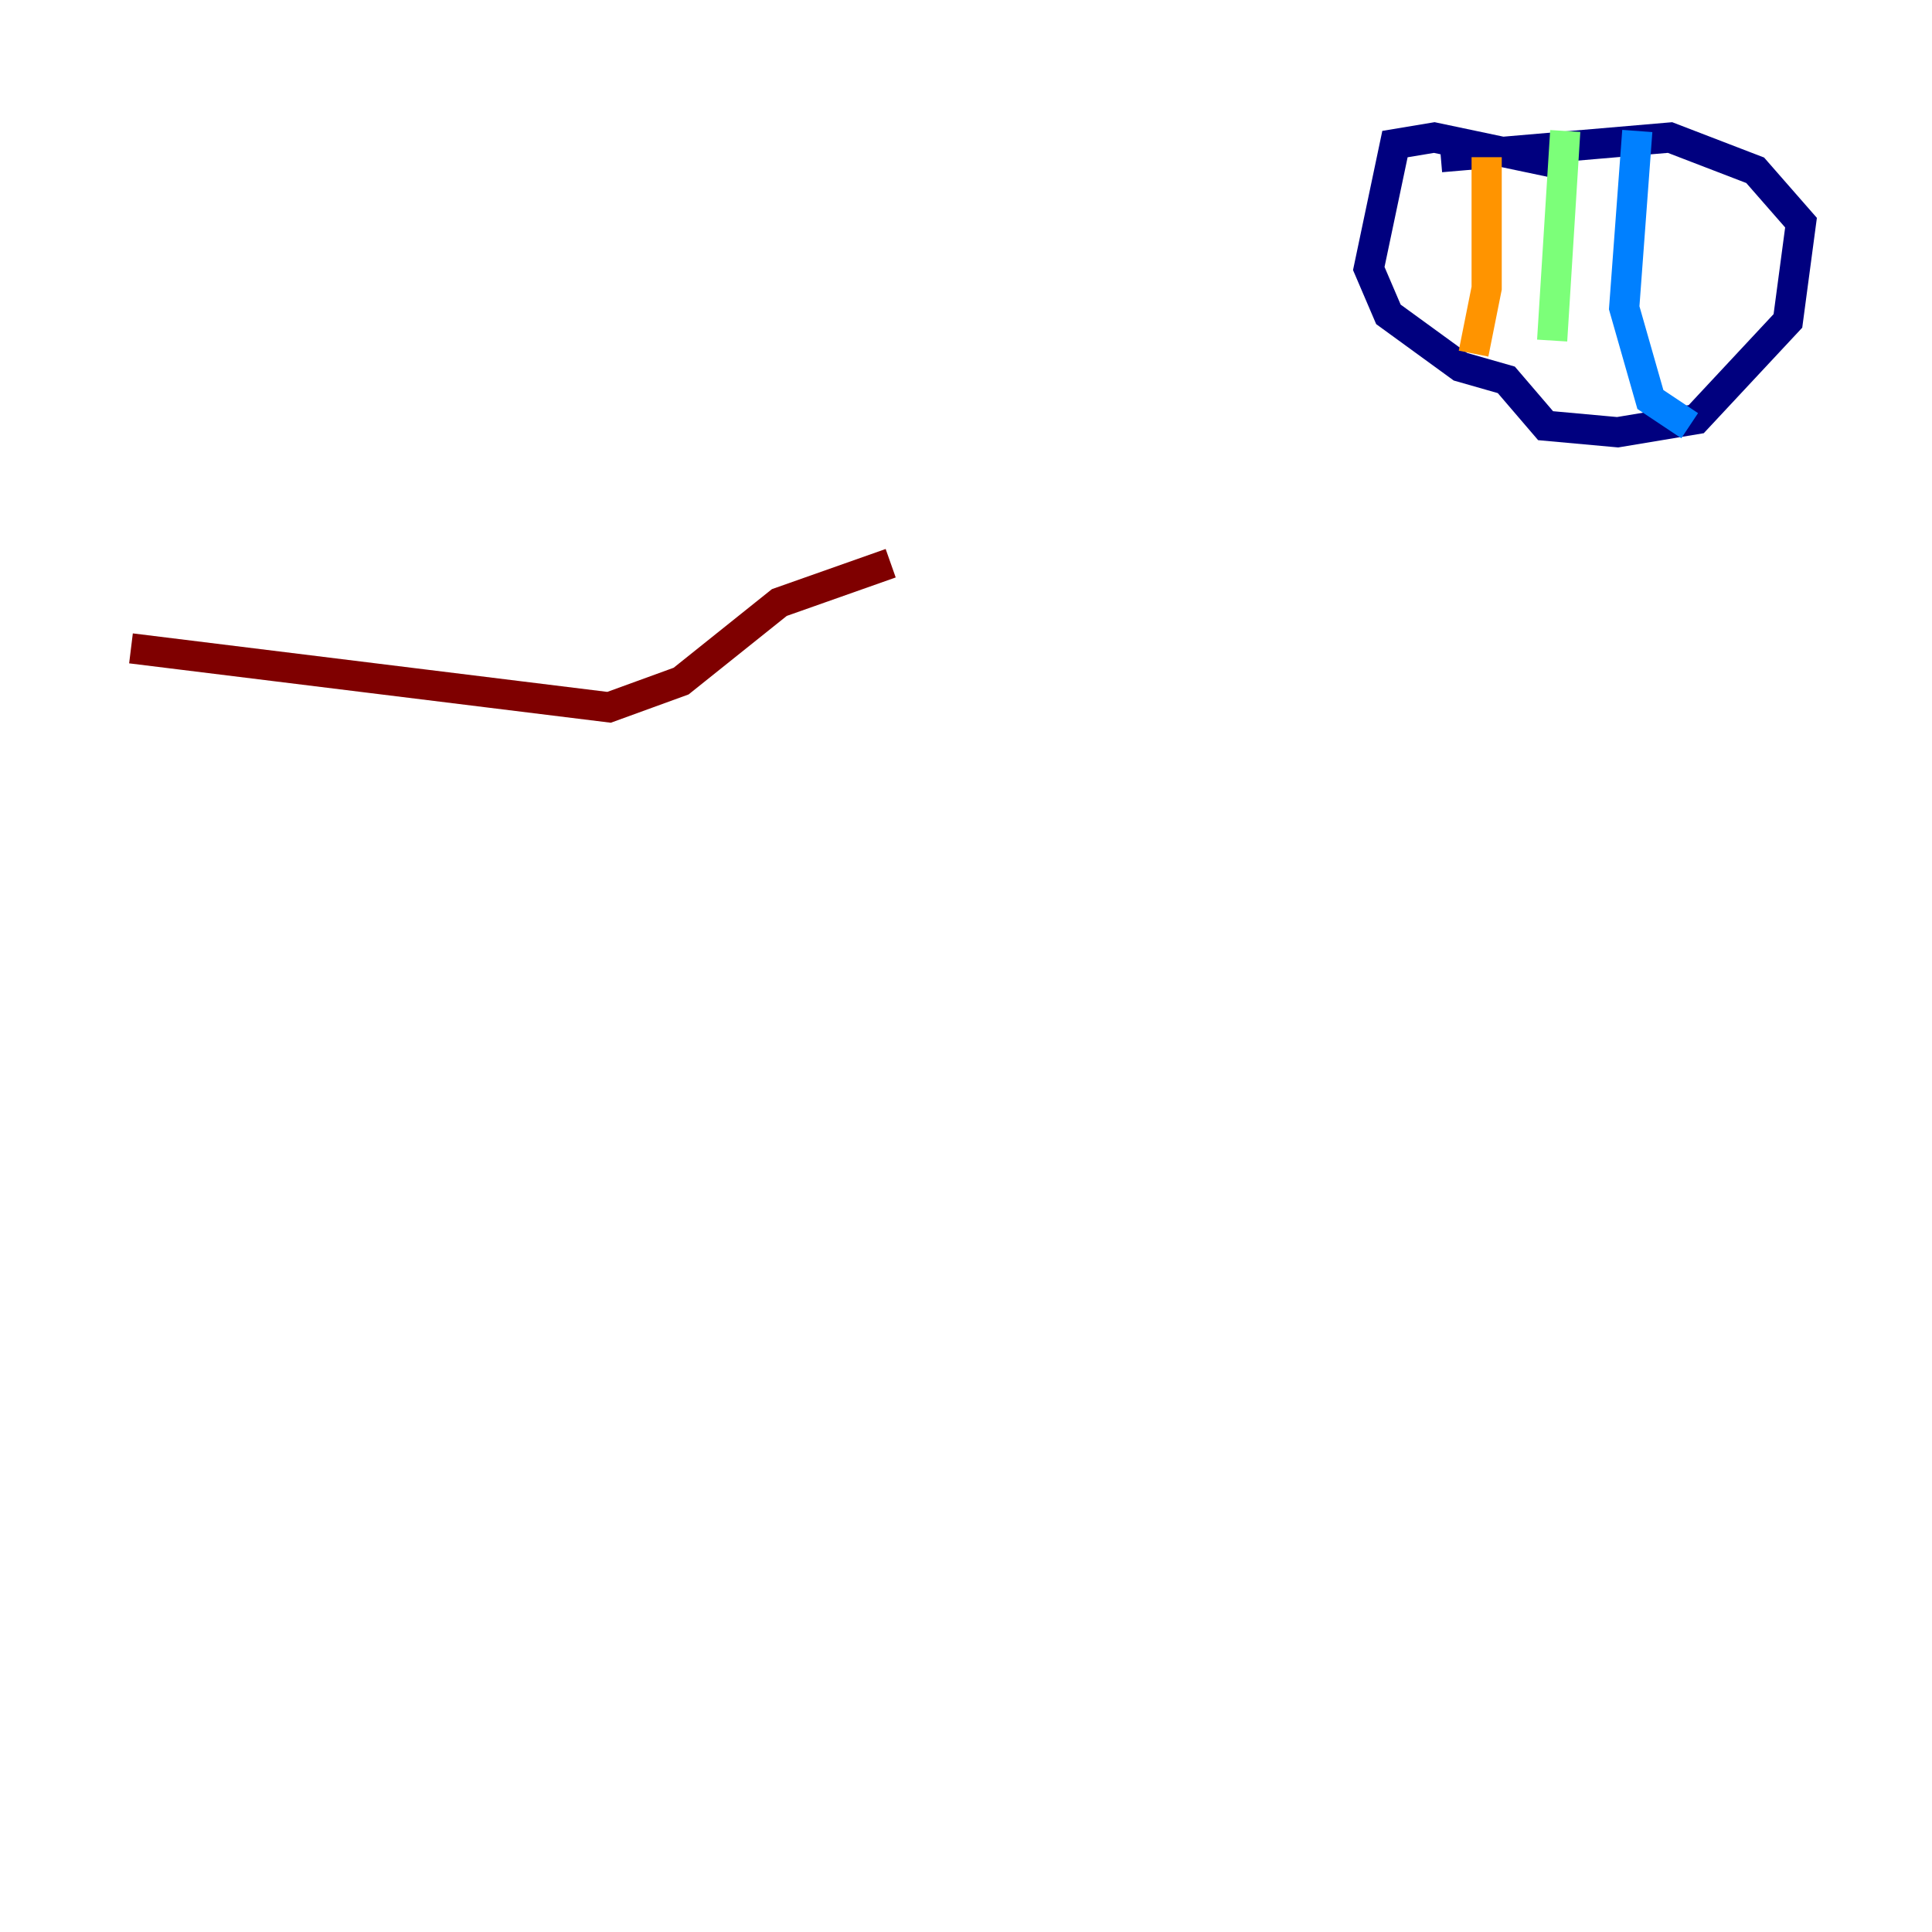 <?xml version="1.0" encoding="utf-8" ?>
<svg baseProfile="tiny" height="128" version="1.2" viewBox="0,0,128,128" width="128" xmlns="http://www.w3.org/2000/svg" xmlns:ev="http://www.w3.org/2001/xml-events" xmlns:xlink="http://www.w3.org/1999/xlink"><defs /><polyline fill="none" points="103.268,10.848 95.024,9.112 92.42,9.546 90.685,17.79 91.986,20.827 96.759,24.298 99.797,25.166 102.4,28.203 107.173,28.637 112.38,27.77 118.454,21.261 119.322,14.752 116.285,11.281 110.644,9.112 95.458,10.414" stroke="#00007f" stroke-width="2" /><polyline fill="none" points="108.475,8.678 107.607,20.393 109.342,26.468 111.946,28.203" stroke="#0080ff" stroke-width="2" /><polyline fill="none" points="103.702,8.678 102.834,22.563" stroke="#7cff79" stroke-width="2" /><polyline fill="none" points="98.495,10.414 98.495,19.091 97.627,23.43" stroke="#ff9400" stroke-width="2" /><polyline fill="none" points="8.678,42.956 40.352,46.861 45.125,45.125 51.634,39.919 59.01,37.315" stroke="#7f0000" stroke-width="2" /></svg>